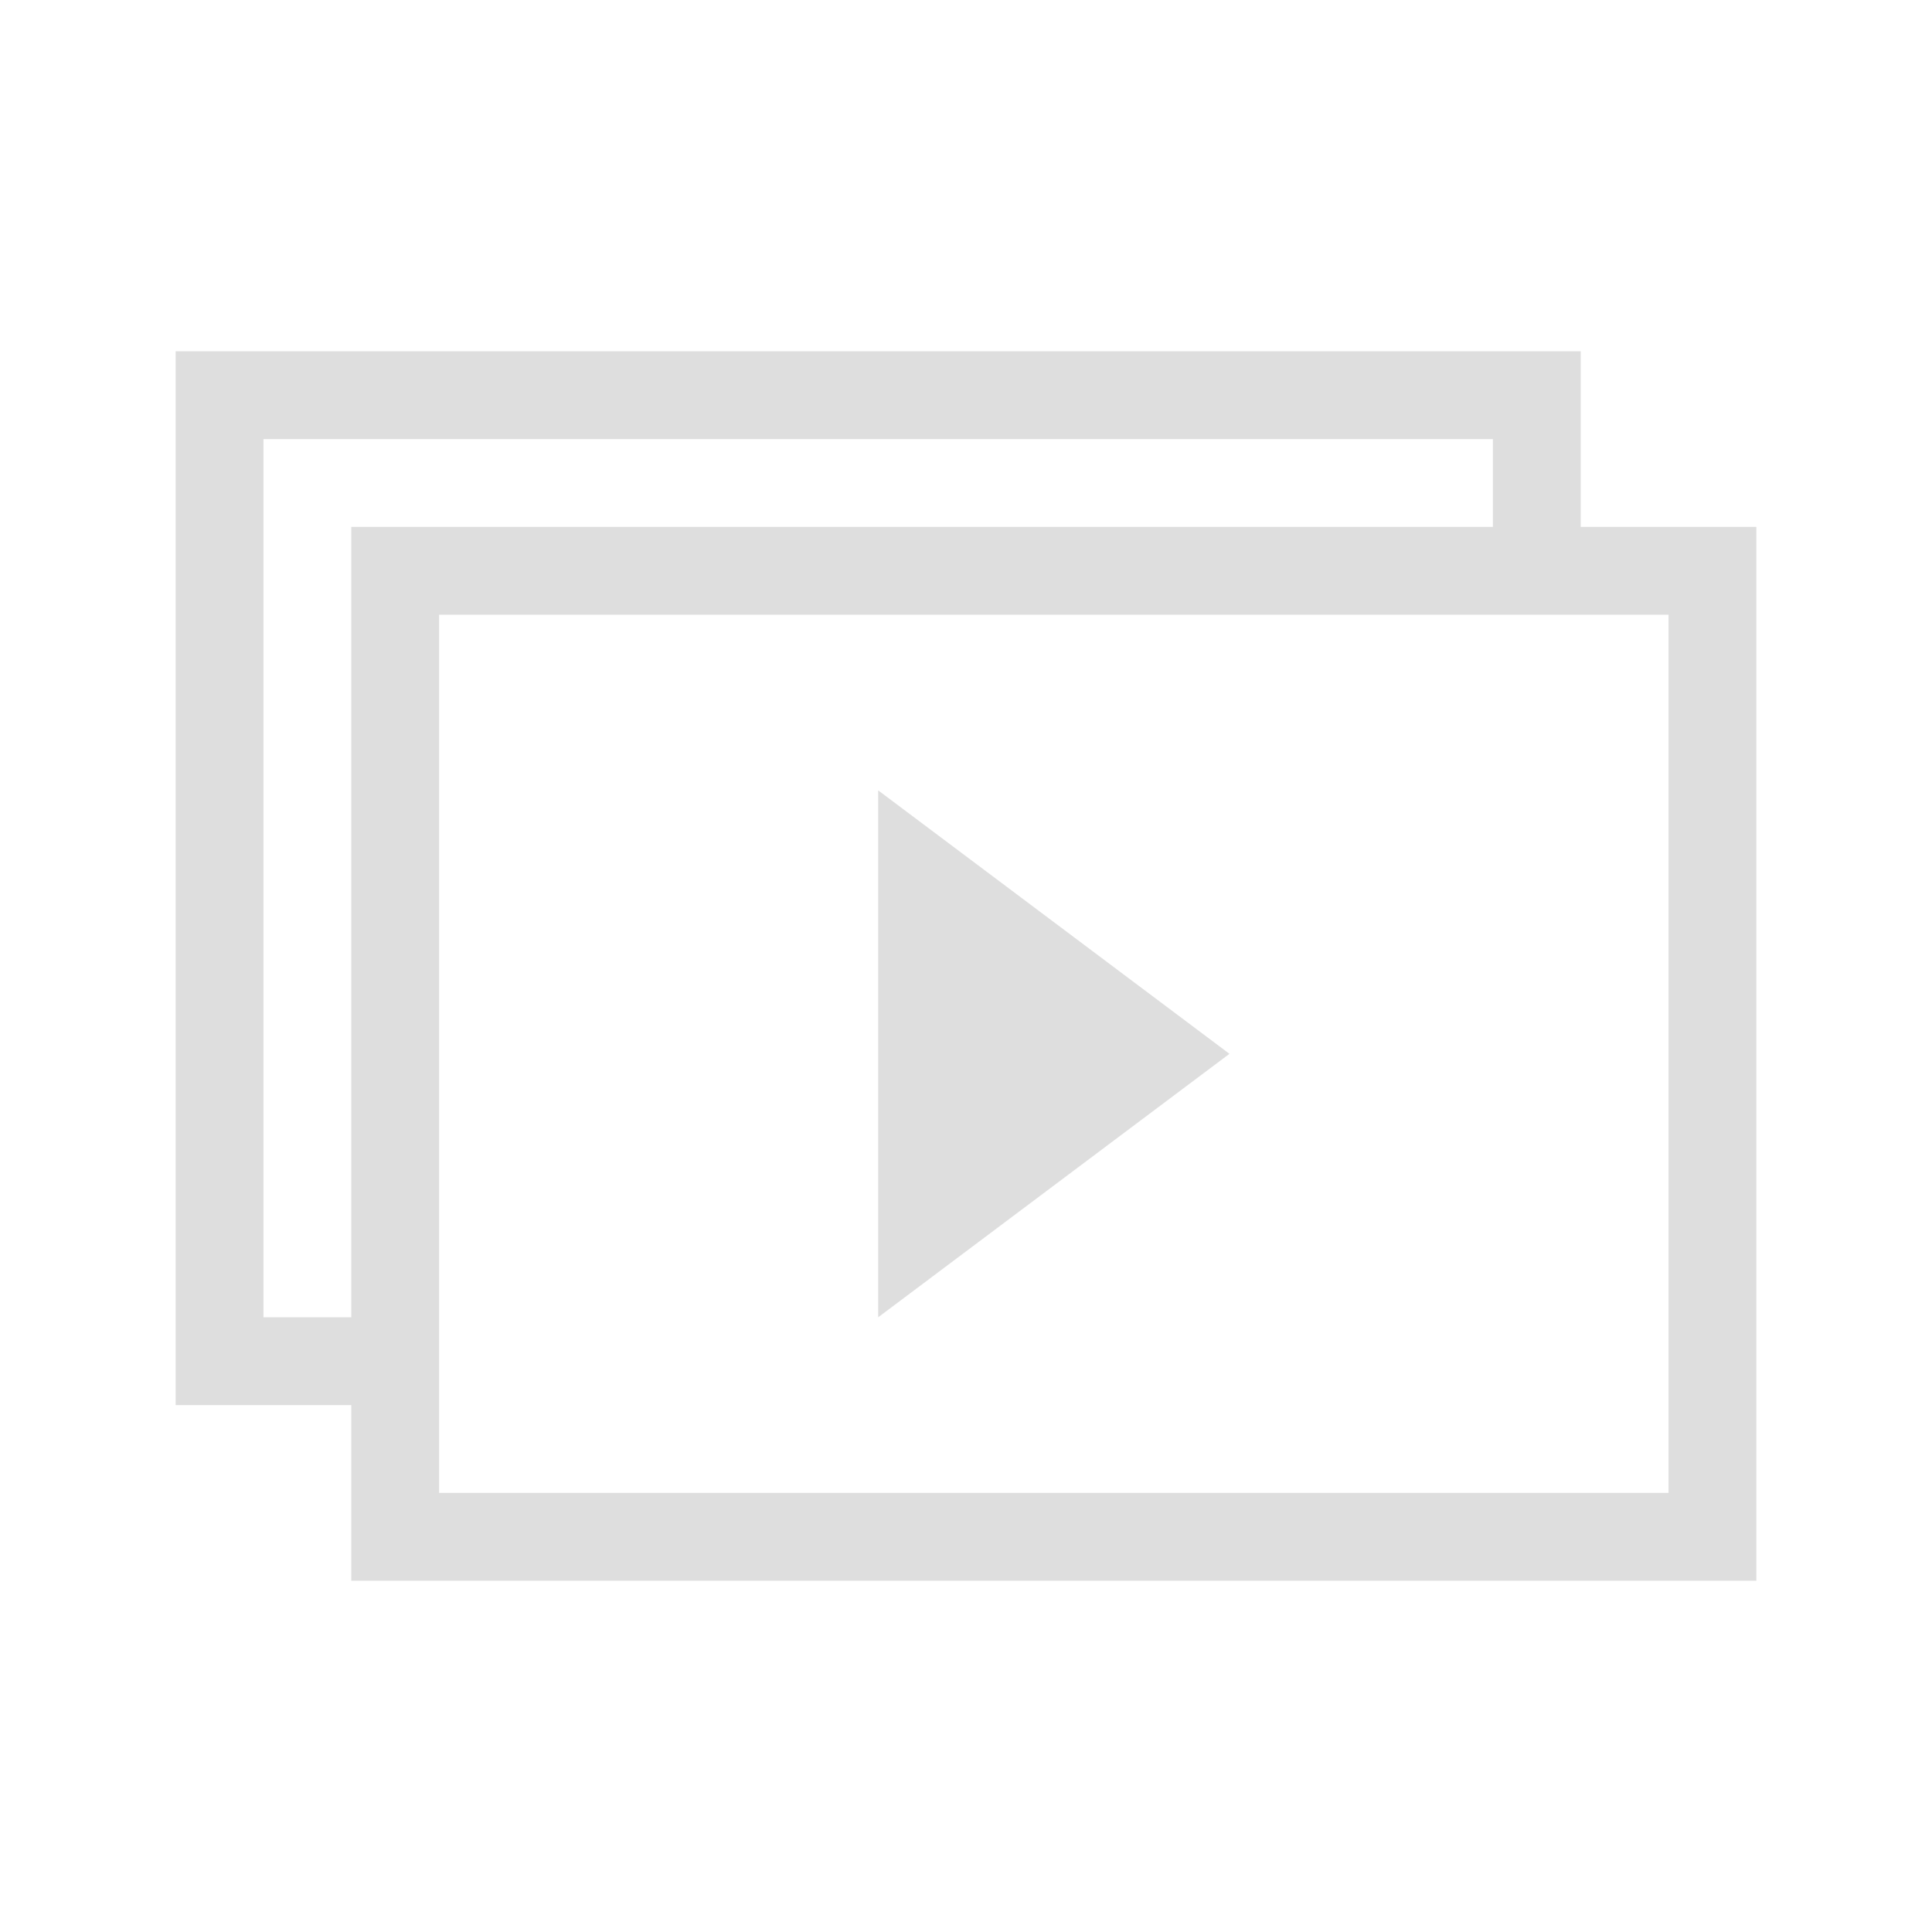 <svg xmlns="http://www.w3.org/2000/svg" viewBox="0 0 22 22"><path style="fill:currentColor;fill-opacity:1;stroke:none;color:#dedede" d="M2 4v12h2v2h16V6h-2V4H2zm1 1h14v1H4v9H3V5zm2 2h14v10H5V7zm5 2v6l4-3-4-3z"/></svg>